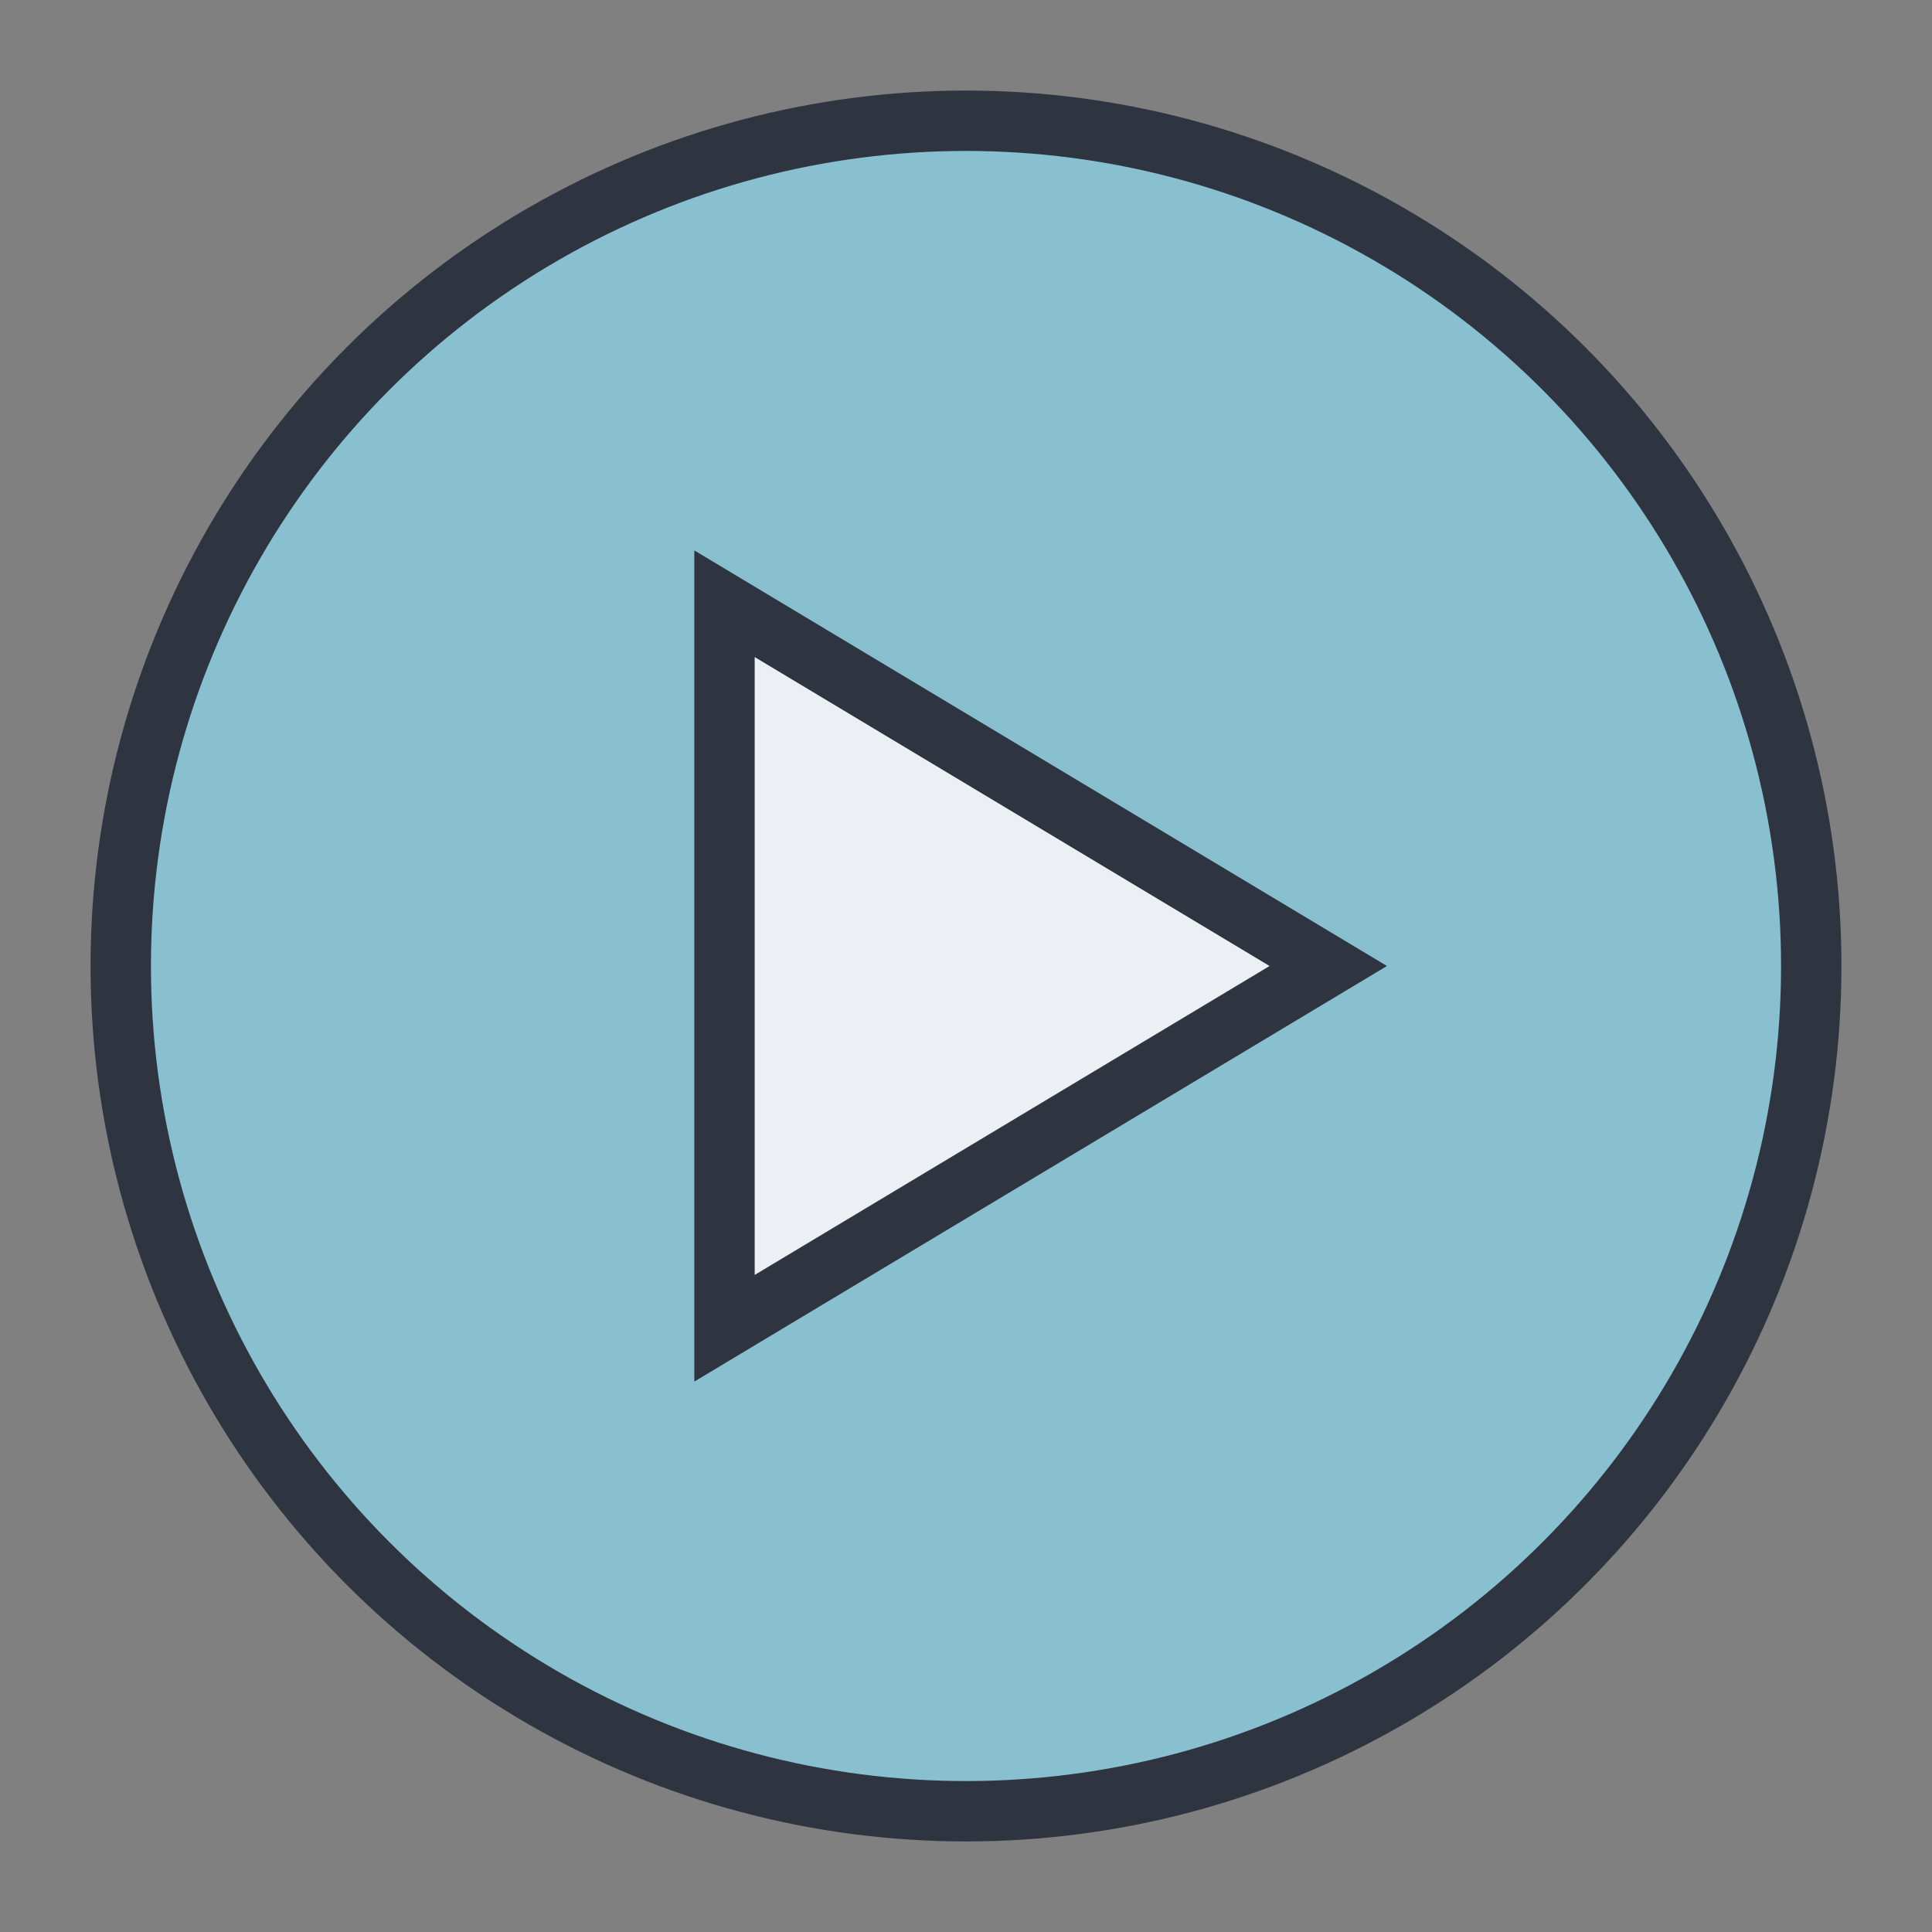<?xml version="1.0" encoding="UTF-8" standalone="no"?>
<svg width="64" height="64" viewBox="0 0 64 64" xmlns="http://www.w3.org/2000/svg">
  <rect x="0" y="0" width="64" height="64" fill="#808080" stroke="none"/>
  <circle cx="32" cy="32" r="28" fill="#88c0d0" stroke="#2e3440" stroke-width="2"/>
  <polygon points="24,20 44,32 24,44" fill="#eceff4" stroke="#2e3440" stroke-width="2"/>
</svg> 